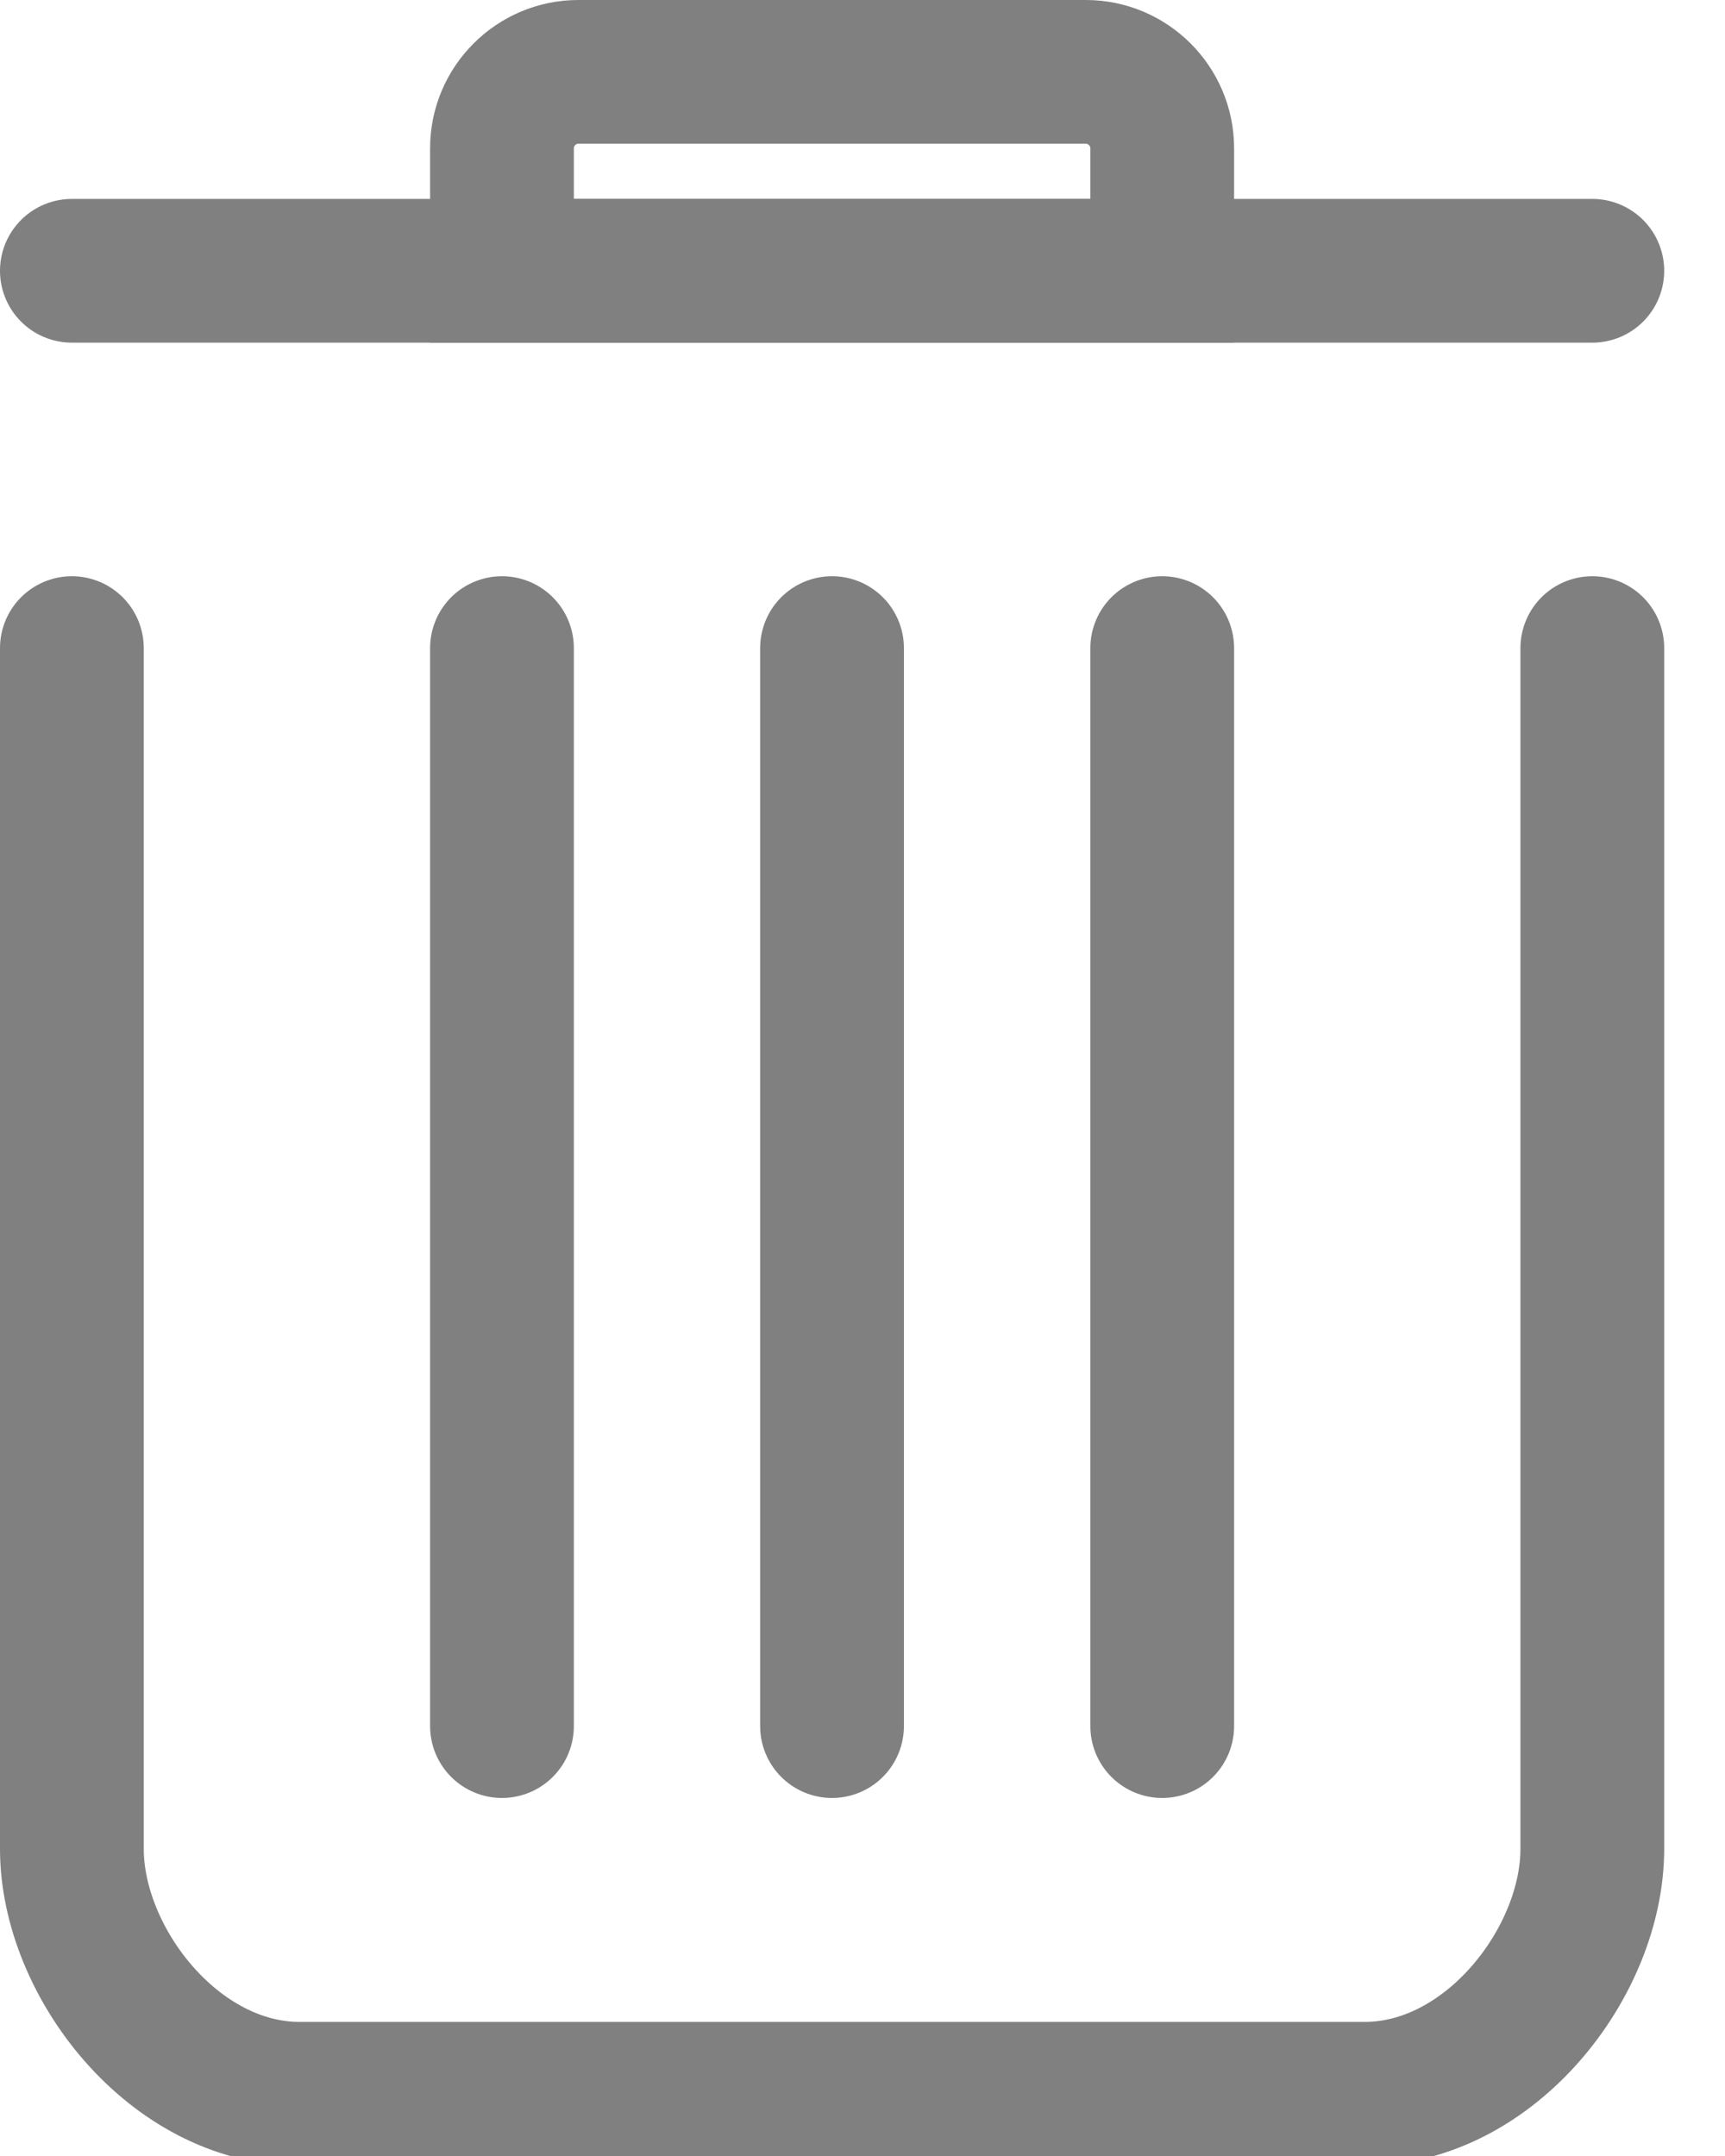 <?xml version="1.0" encoding="UTF-8"?>
<svg width="12px" height="15px" viewBox="0 0 12 15" version="1.1" xmlns="http://www.w3.org/2000/svg" xmlns:xlink="http://www.w3.org/1999/xlink">
    <!-- Generator: Sketch 46.2 (44496) - http://www.bohemiancoding.com/sketch -->
    <title>delete_icon</title>
    <desc>Created with Sketch.</desc>
    <defs></defs>
    <g id="Symbols" stroke="none" stroke-width="1" fill="none" fill-rule="evenodd">
        <g id="delete_icon" stroke="#808080">
            <g id="Page-1">
                <path d="M0.5,1.884 L11.077,1.884" id="Stroke-1" stroke-linecap="round" stroke-linejoin="round"></path>
                <path d="M11.077,4.509 L11.077,12.863 C11.077,13.652 10.365,14.567 9.494,14.567 L2.083,14.567 C1.213,14.567 0.5,13.652 0.5,12.863 L0.5,4.509" id="Stroke-3" stroke-linecap="round" stroke-linejoin="round"></path>
                <path d="M3.492,4.509 L3.492,12.009" id="Stroke-5" stroke-linecap="round" stroke-linejoin="round"></path>
                <path d="M8.085,4.509 L8.085,12.009" id="Stroke-7" stroke-linecap="round" stroke-linejoin="round"></path>
                <path d="M5.788,4.509 L5.788,12.009" id="Stroke-9" stroke-linecap="round" stroke-linejoin="round"></path>
                <path d="M8.085,1.884 L8.085,1.031 C8.085,0.739 7.846,0.5 7.554,0.5 L4.023,0.5 C3.731,0.5 3.492,0.739 3.492,1.031 L3.492,1.884 L8.085,1.884 Z" id="Stroke-11"></path>
            </g>
        </g>
    </g>
</svg>